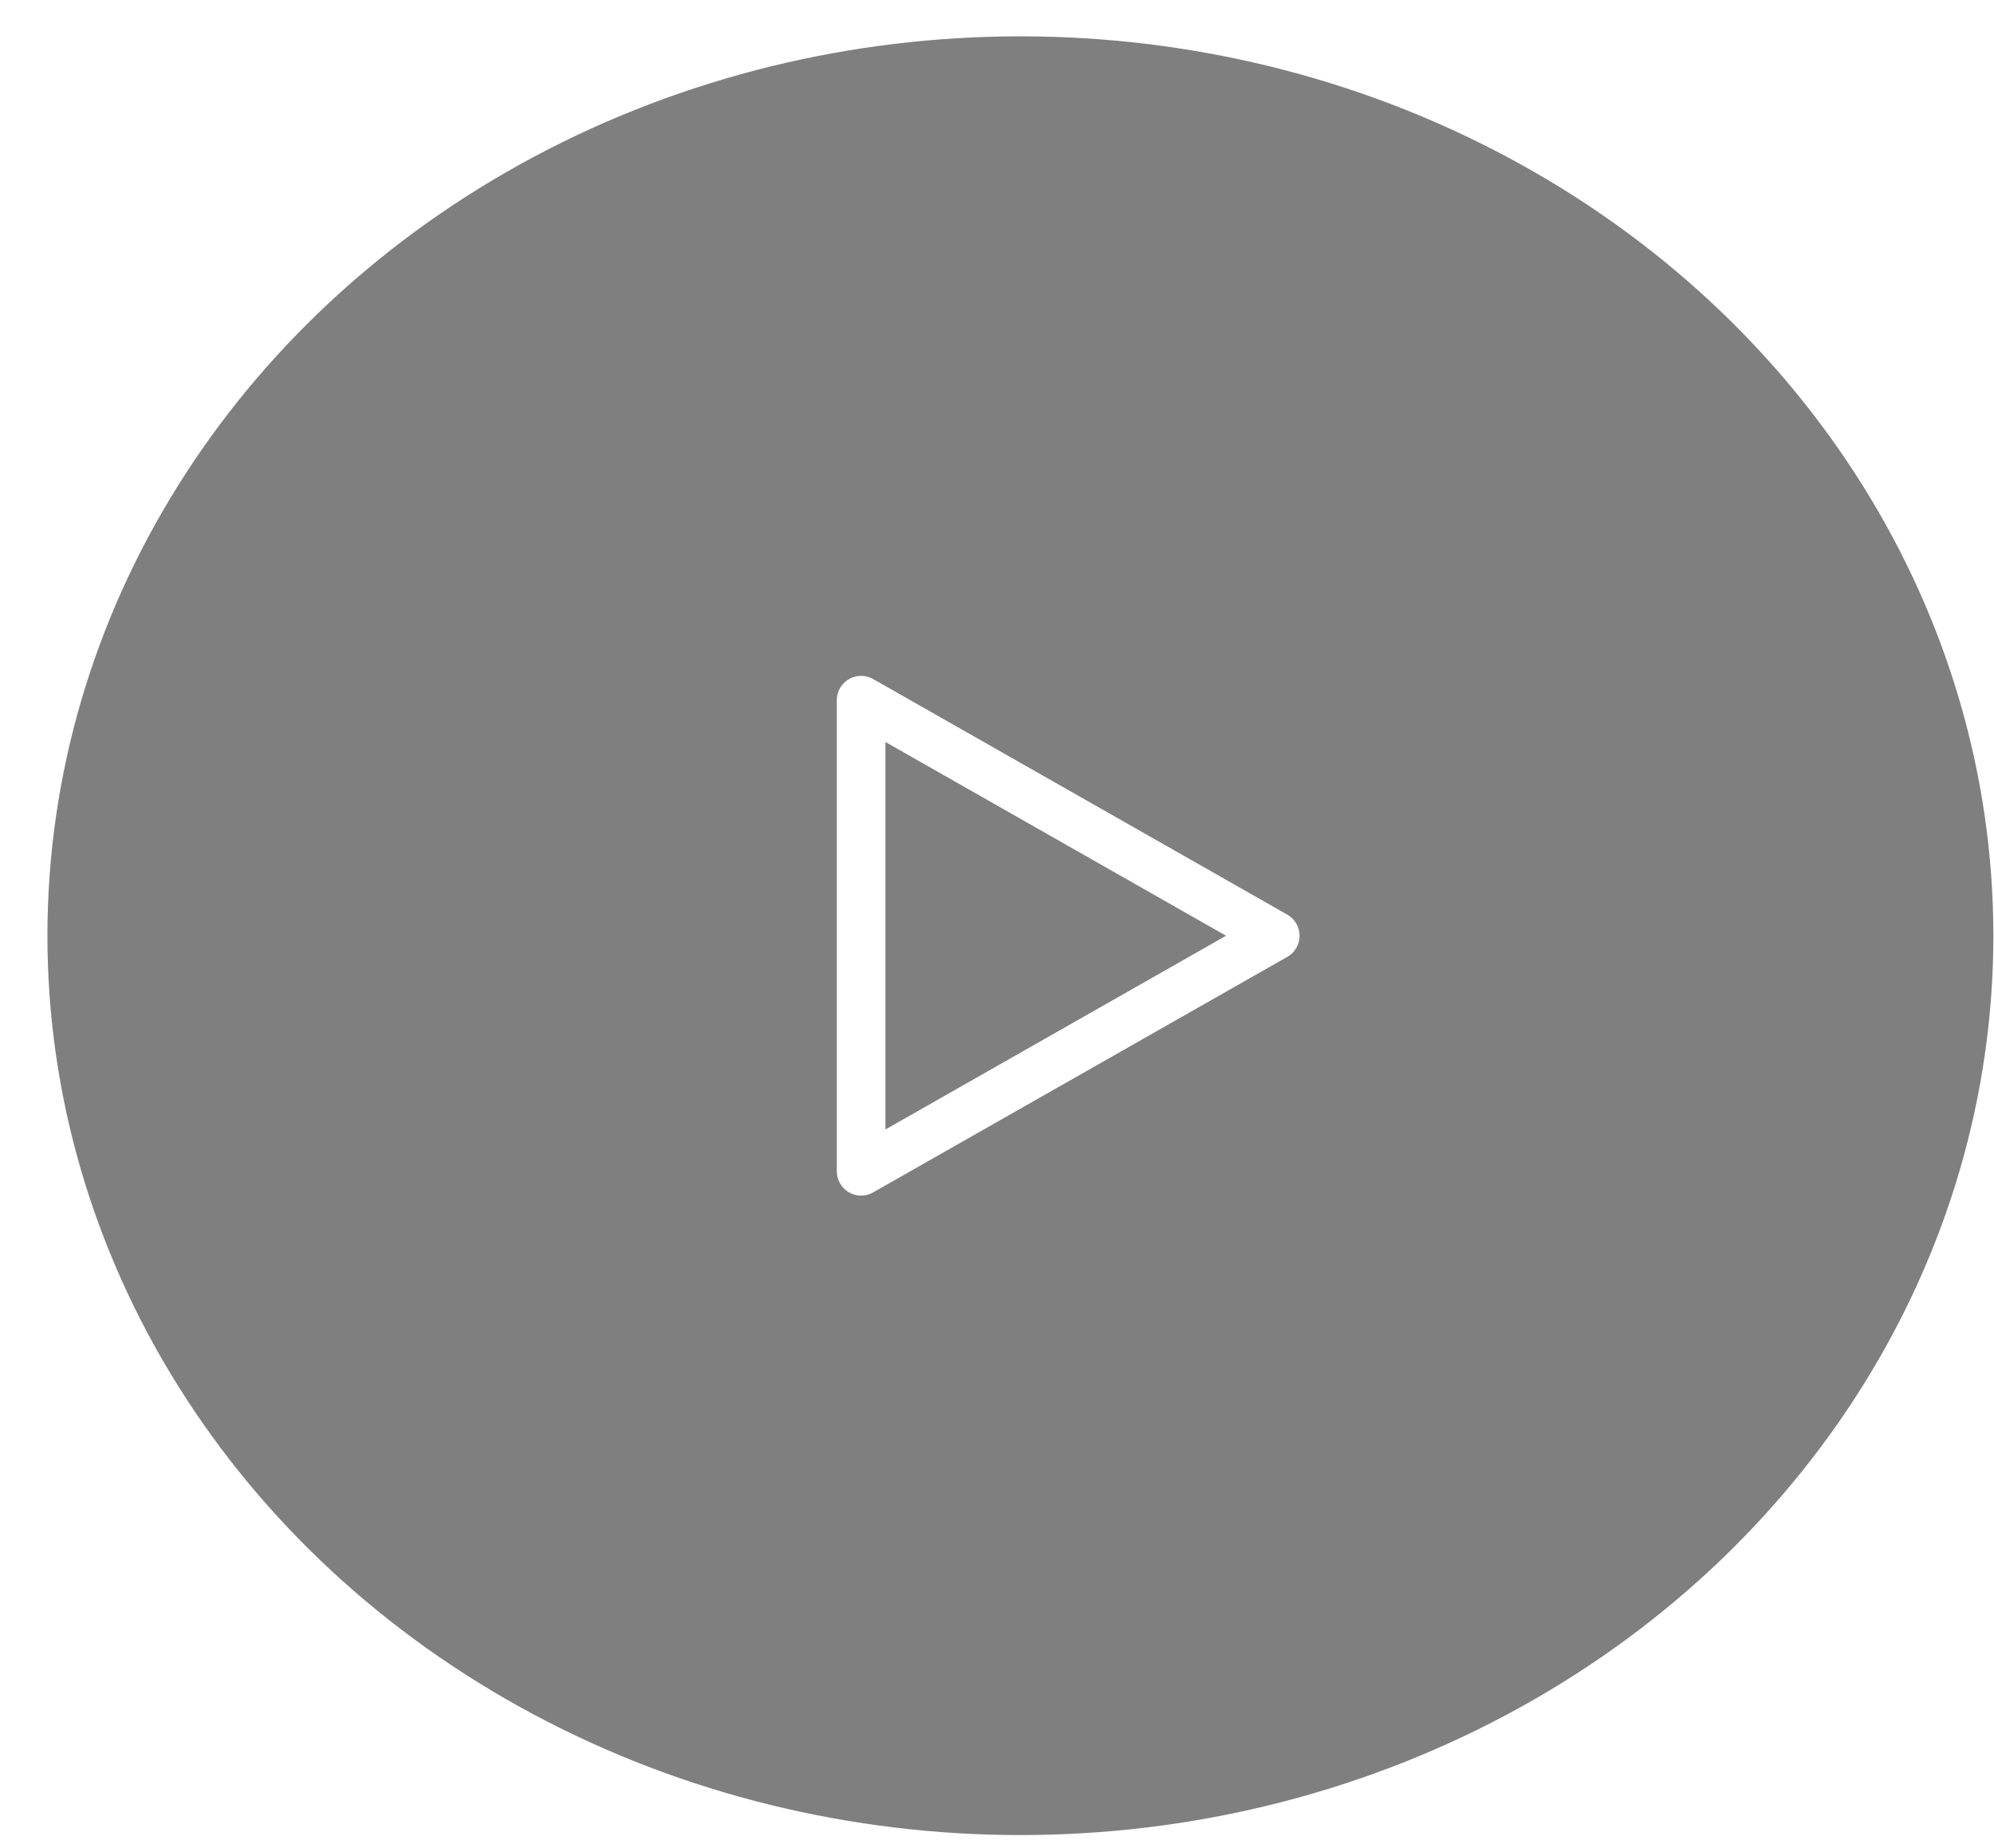 <svg width="41" height="38" viewBox="0 0 41 38" fill="none" xmlns="http://www.w3.org/2000/svg">
<g filter="url(#filter0_b_15_265)">
<ellipse cx="20.981" cy="19.24" rx="20.006" ry="18.493" fill="black" fill-opacity="0.5"/>
</g>
<g clip-path="url(#clip0_15_265)">
<path d="M17.706 14.397V24.084L26.221 19.241L17.706 14.397Z" stroke="white" stroke-linecap="round" stroke-linejoin="round"/>
</g>
<defs>
<filter id="filter0_b_15_265" x="-14.025" y="-14.253" width="70.012" height="66.987" filterUnits="userSpaceOnUse" color-interpolation-filters="sRGB">
<feFlood flood-opacity="0" result="BackgroundImageFix"/>
<feGaussianBlur in="BackgroundImage" stdDeviation="7.5"/>
<feComposite in2="SourceAlpha" operator="in" result="effect1_backgroundBlur_15_265"/>
<feBlend mode="normal" in="SourceGraphic" in2="effect1_backgroundBlur_15_265" result="shape"/>
</filter>
<clipPath id="clip0_15_265">
<rect width="15.719" height="14.53" fill="white" transform="translate(13.121 11.975)"/>
</clipPath>
</defs>
</svg>
